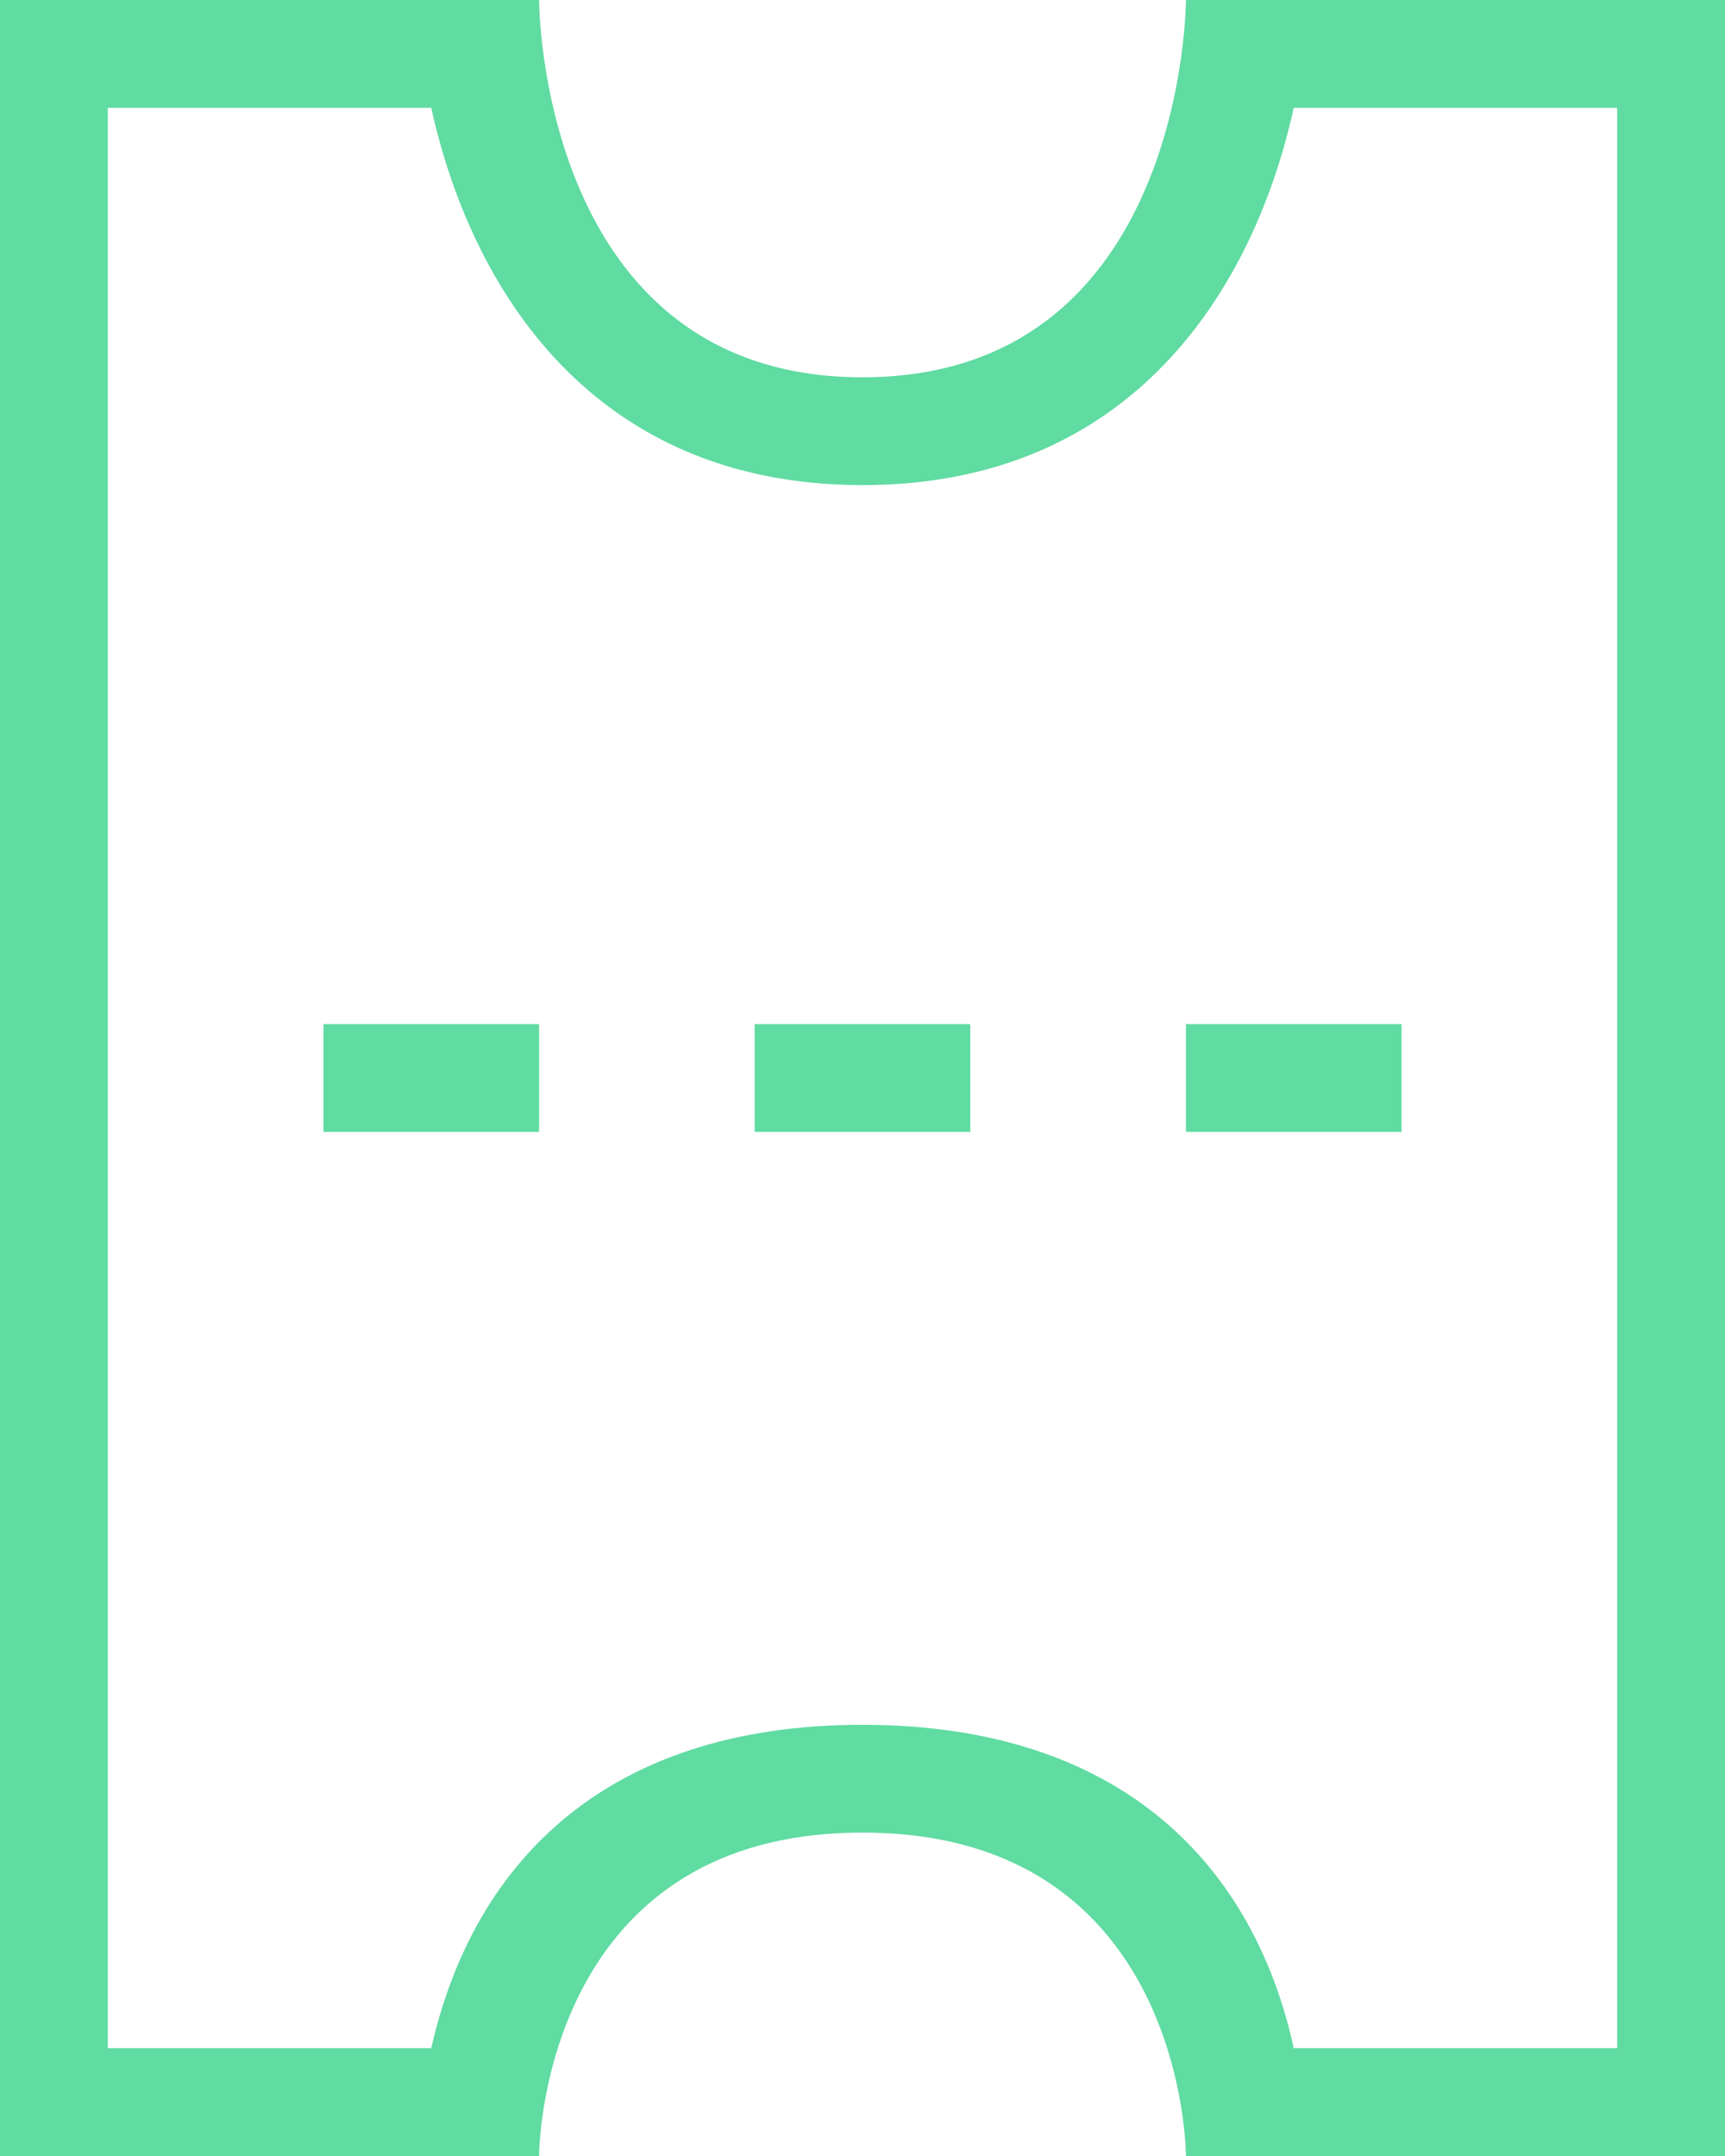 <?xml version="1.0" encoding="UTF-8" standalone="no"?>
<svg width="32px" height="40px" viewBox="0 0 32 40" version="1.1" xmlns="http://www.w3.org/2000/svg" xmlns:xlink="http://www.w3.org/1999/xlink">
    <!-- Generator: Sketch 3.6 (26304) - http://www.bohemiancoding.com/sketch -->
    <title>Fill 1</title>
    <desc>Created with Sketch.</desc>
    <defs></defs>
    <g id="Page-1" stroke="none" stroke-width="1" fill="none" fill-rule="evenodd">
        <g id=".-copy" transform="translate(-1069, -2175)" fill="#60DBA2">
            <path d="M1091,2175 C1091,2175 1091,2182 1085,2182 C1079,2182 1079,2175 1079,2175 L1069,2175 L1069,2215 L1079,2215 C1079,2215 1079,2209 1085,2209 C1091,2209 1091,2215 1091,2215 L1101,2215 L1101,2175 L1091,2175 Z M1099,2213 L1093,2213 C1092.274,2209.68 1089.877,2207 1085,2207 C1080.123,2207 1077.749,2209.68 1077,2213 L1071,2213 L1071,2177 L1077,2177 C1077.731,2180.32 1079.967,2184 1085,2184 C1090.033,2184 1092.269,2180.32 1093,2177 L1099,2177 L1099,2213 Z M1095,2196 L1091,2196 L1091,2194 L1095,2194 L1095,2196 Z M1087,2196 L1083,2196 L1083,2194 L1087,2194 L1087,2196 Z M1079,2196 L1075,2196 L1075,2194 L1079,2194 L1079,2196 Z" id="Fill-1"></path>
        </g>
    </g>
</svg>